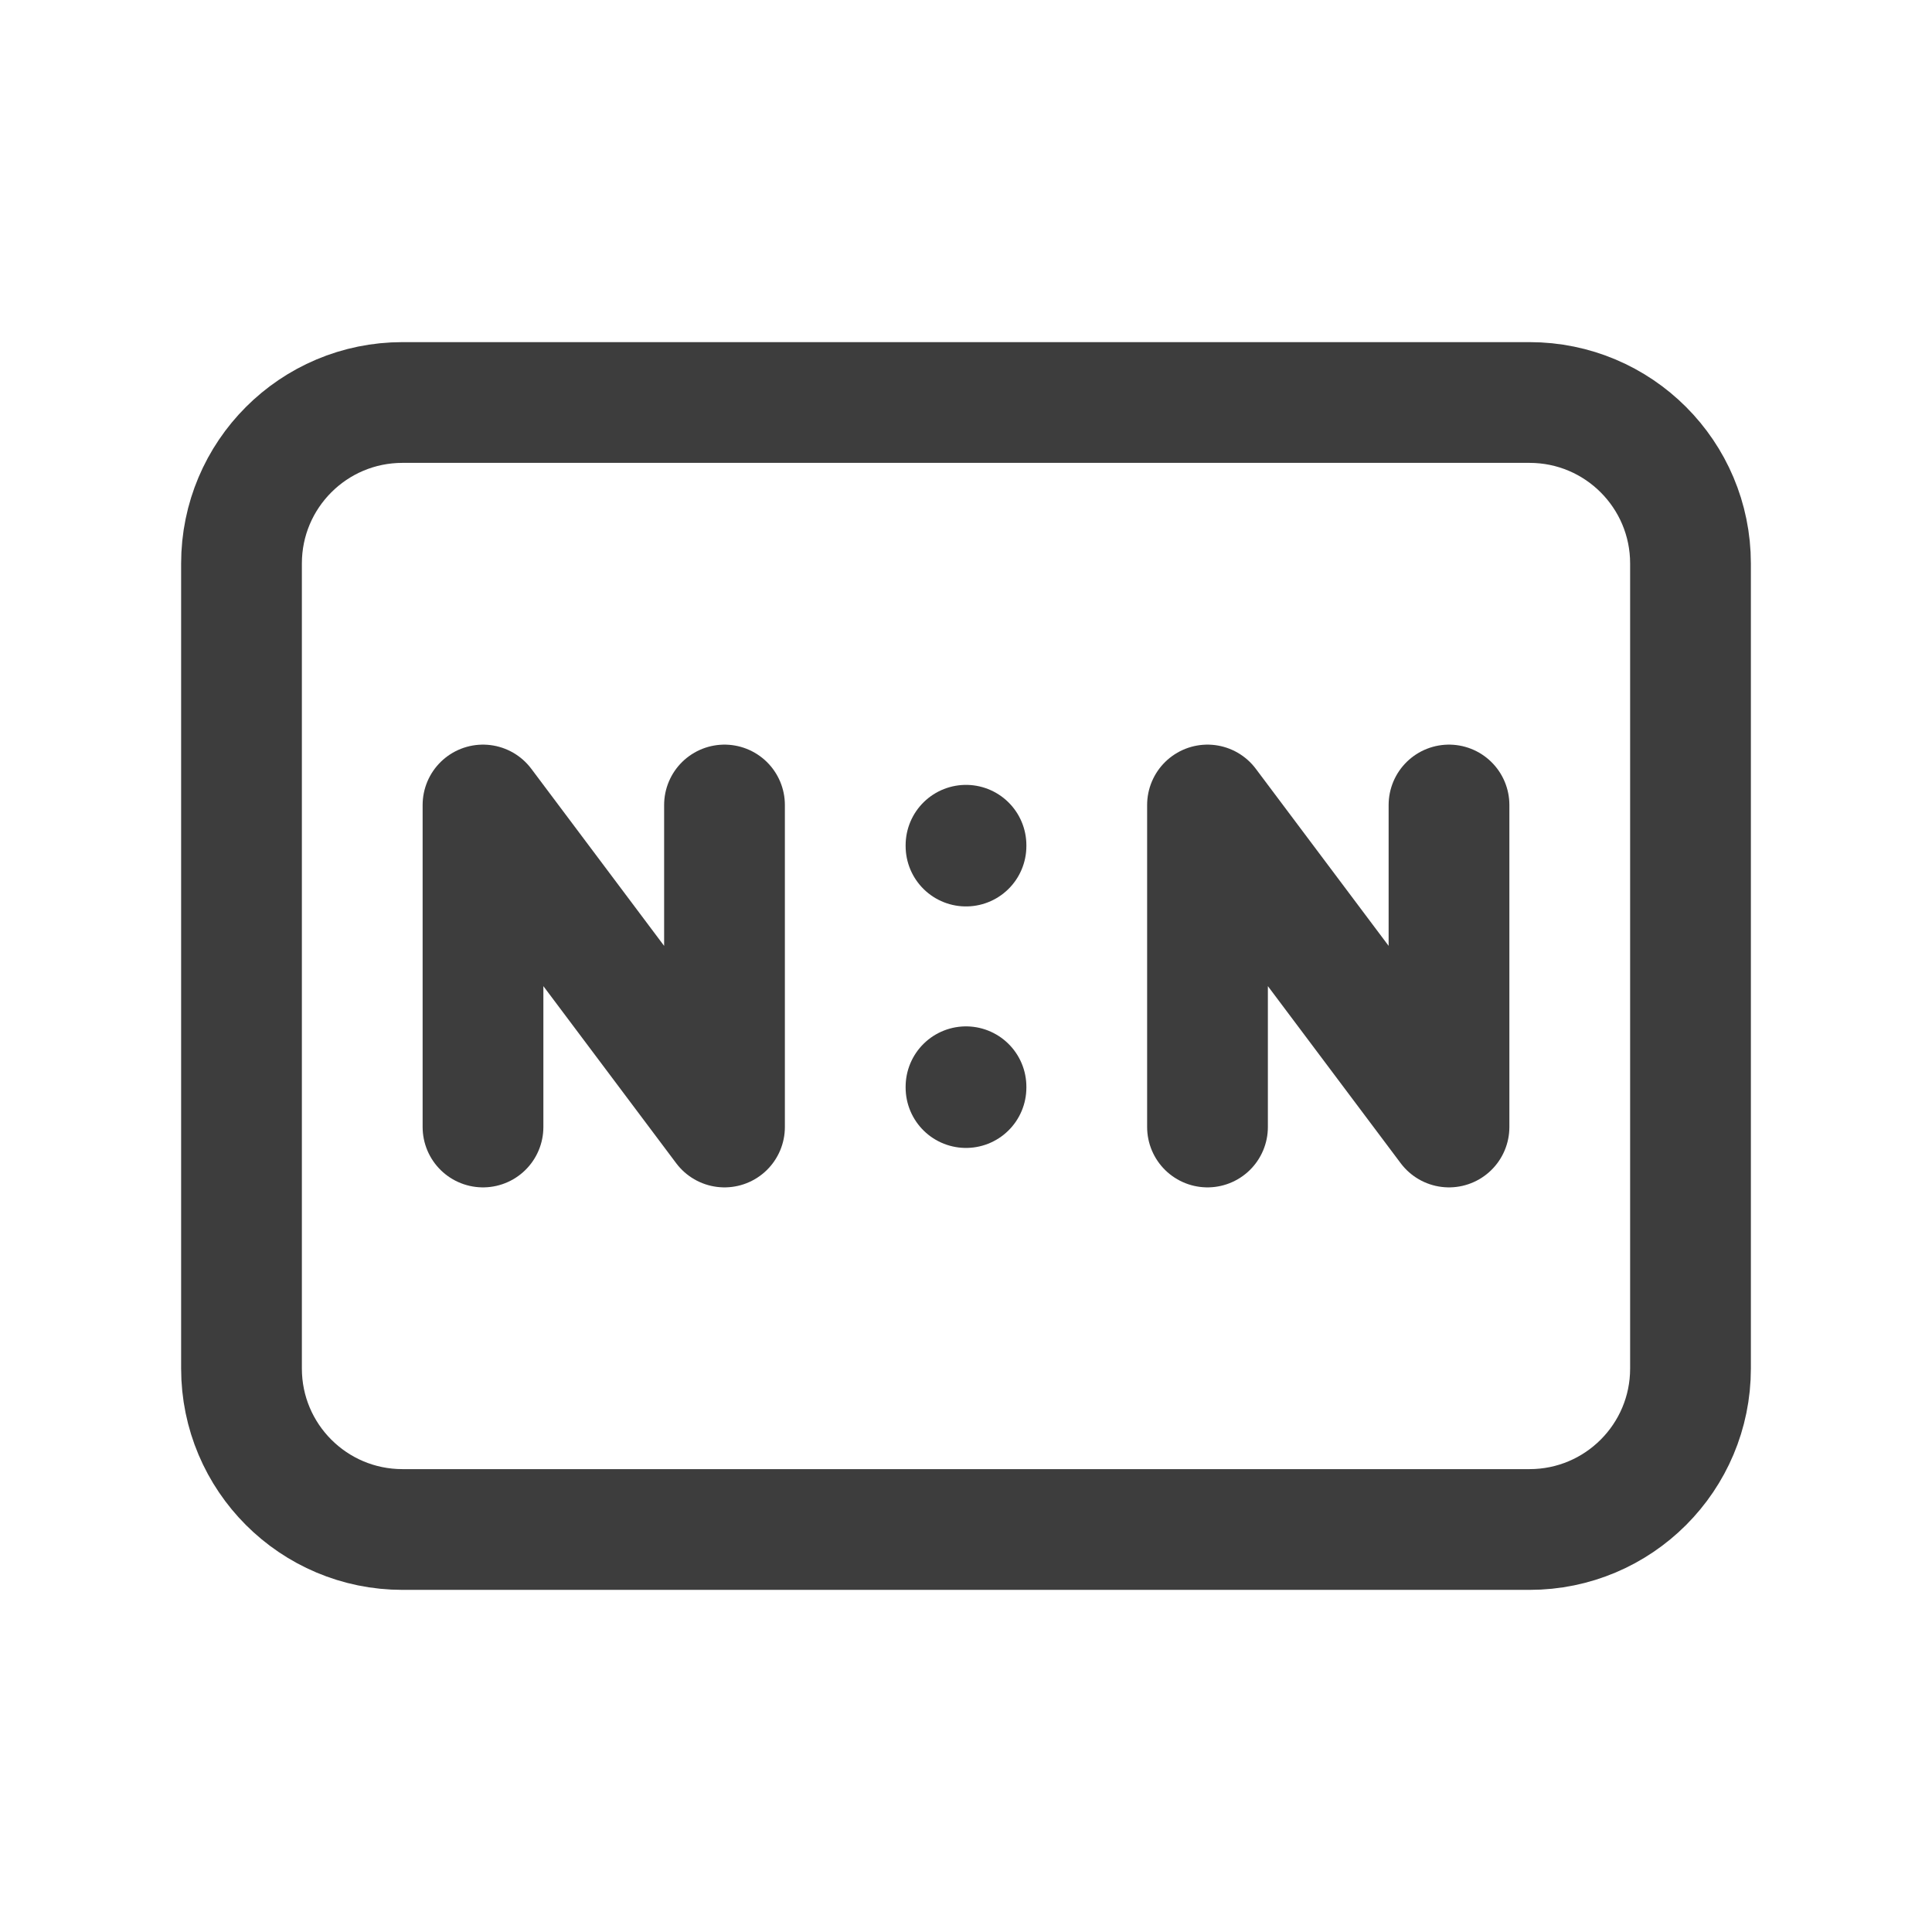 <svg width="24" height="24" viewBox="0 0 24 24" fill="none" xmlns="http://www.w3.org/2000/svg">
<path d="M19 5H5C3.895 5 3 5.895 3 7V17C3 18.105 3.895 19 5 19H19C20.105 19 21 18.105 21 17V7C21 5.895 20.105 5 19 5Z" stroke="#3D3D3D" stroke-width="1.5" stroke-linecap="round" stroke-linejoin="round"/>
<path d="M15 14V10L18 14V10" stroke="#3D3D3D" stroke-width="1.5" stroke-linecap="round" stroke-linejoin="round"/>
<path d="M6 14V10L9 14V10" stroke="#3D3D3D" stroke-width="1.5" stroke-linecap="round" stroke-linejoin="round"/>
<path d="M12 10.5V10.51" stroke="#3D3D3D" stroke-width="1.5" stroke-linecap="round" stroke-linejoin="round"/>
<path d="M12 13.5V13.51" stroke="#3D3D3D" stroke-width="1.5" stroke-linecap="round" stroke-linejoin="round"/>
</svg>

